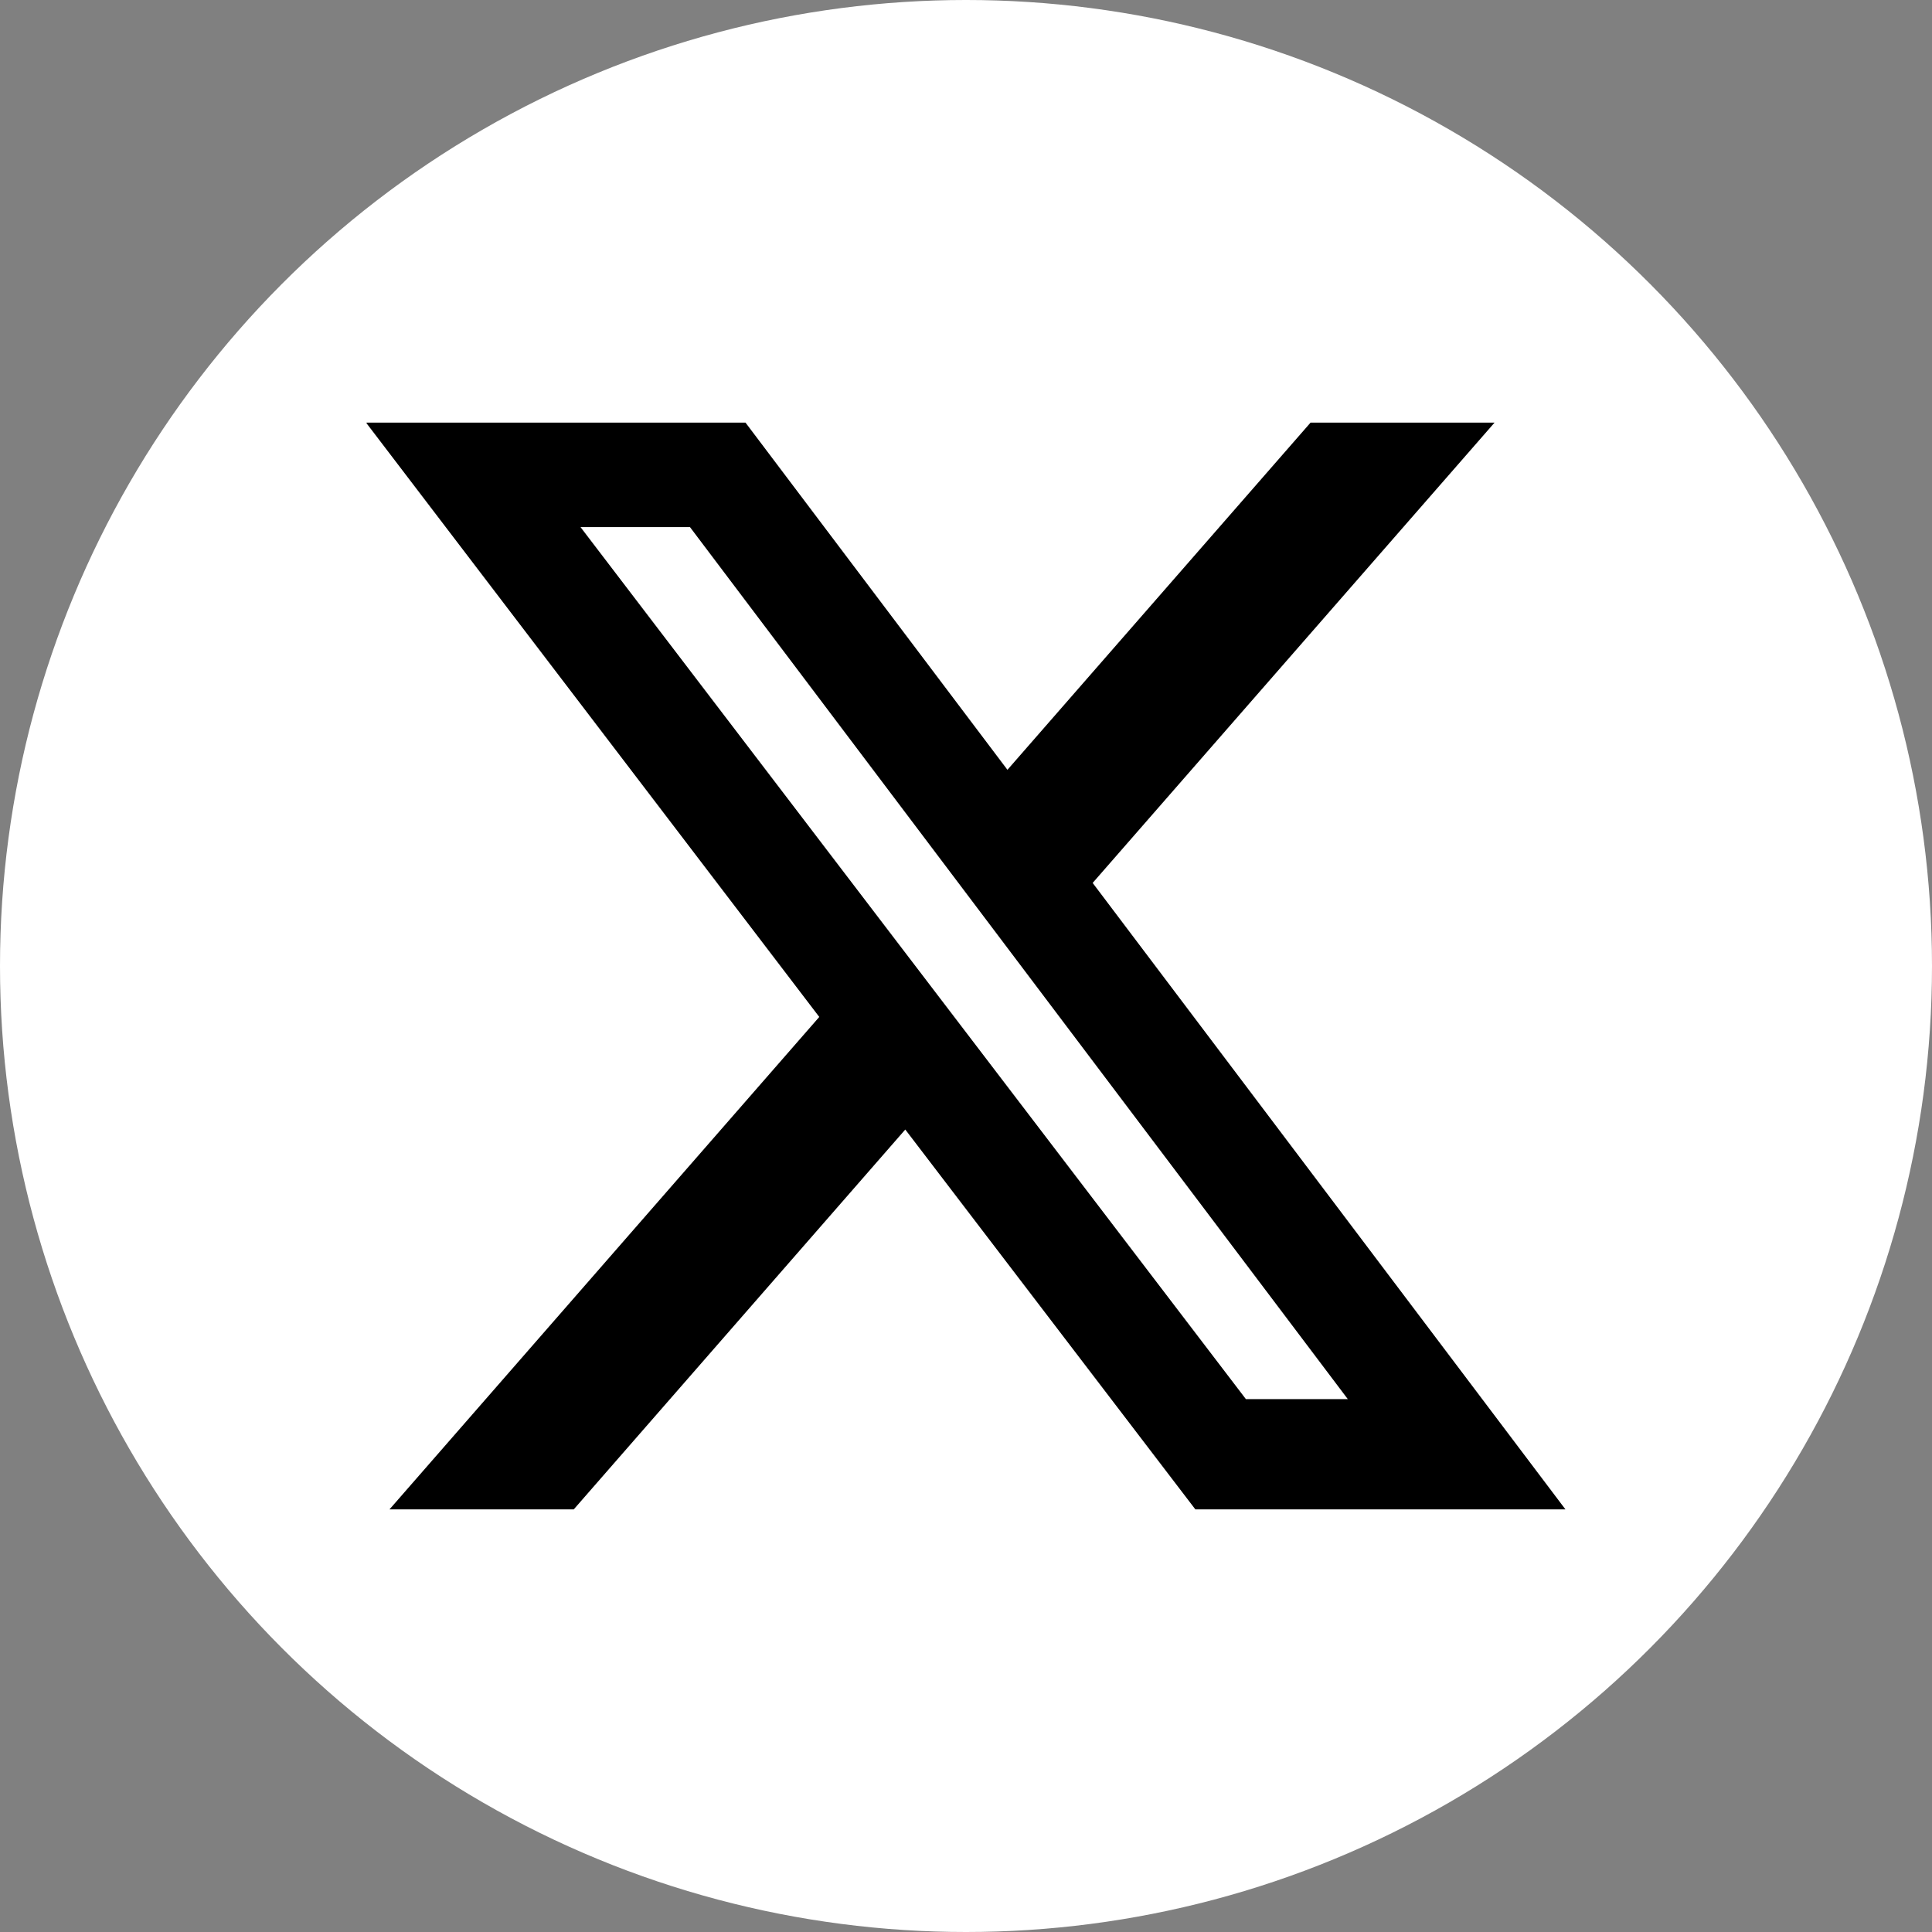 <svg width="448" height="448" viewBox="0 0 448 448" fill="none" xmlns="http://www.w3.org/2000/svg">
<rect x="0" y="0" width="448" height="448" fill="#808080" stroke="none"/>
<circle cx="224" cy="224" r="224" fill="white"/>
<g clip-path="url(#clip0_701_1833)">
<path d="M303.895 98H346.562L253.371 204.737L363 350H277.183L209.919 261.921L133.046 350H90.318L189.975 235.812L84.879 98H172.872L233.609 178.507L303.895 98ZM288.907 324.437H312.537L160 122.231H134.617L288.907 324.437Z" fill="black"/>
</g>
<defs>
<clipPath id="clip0_701_1833">
<rect width="278" height="252" fill="white" transform="translate(85 98)"/>
</clipPath>
</defs>
</svg>
